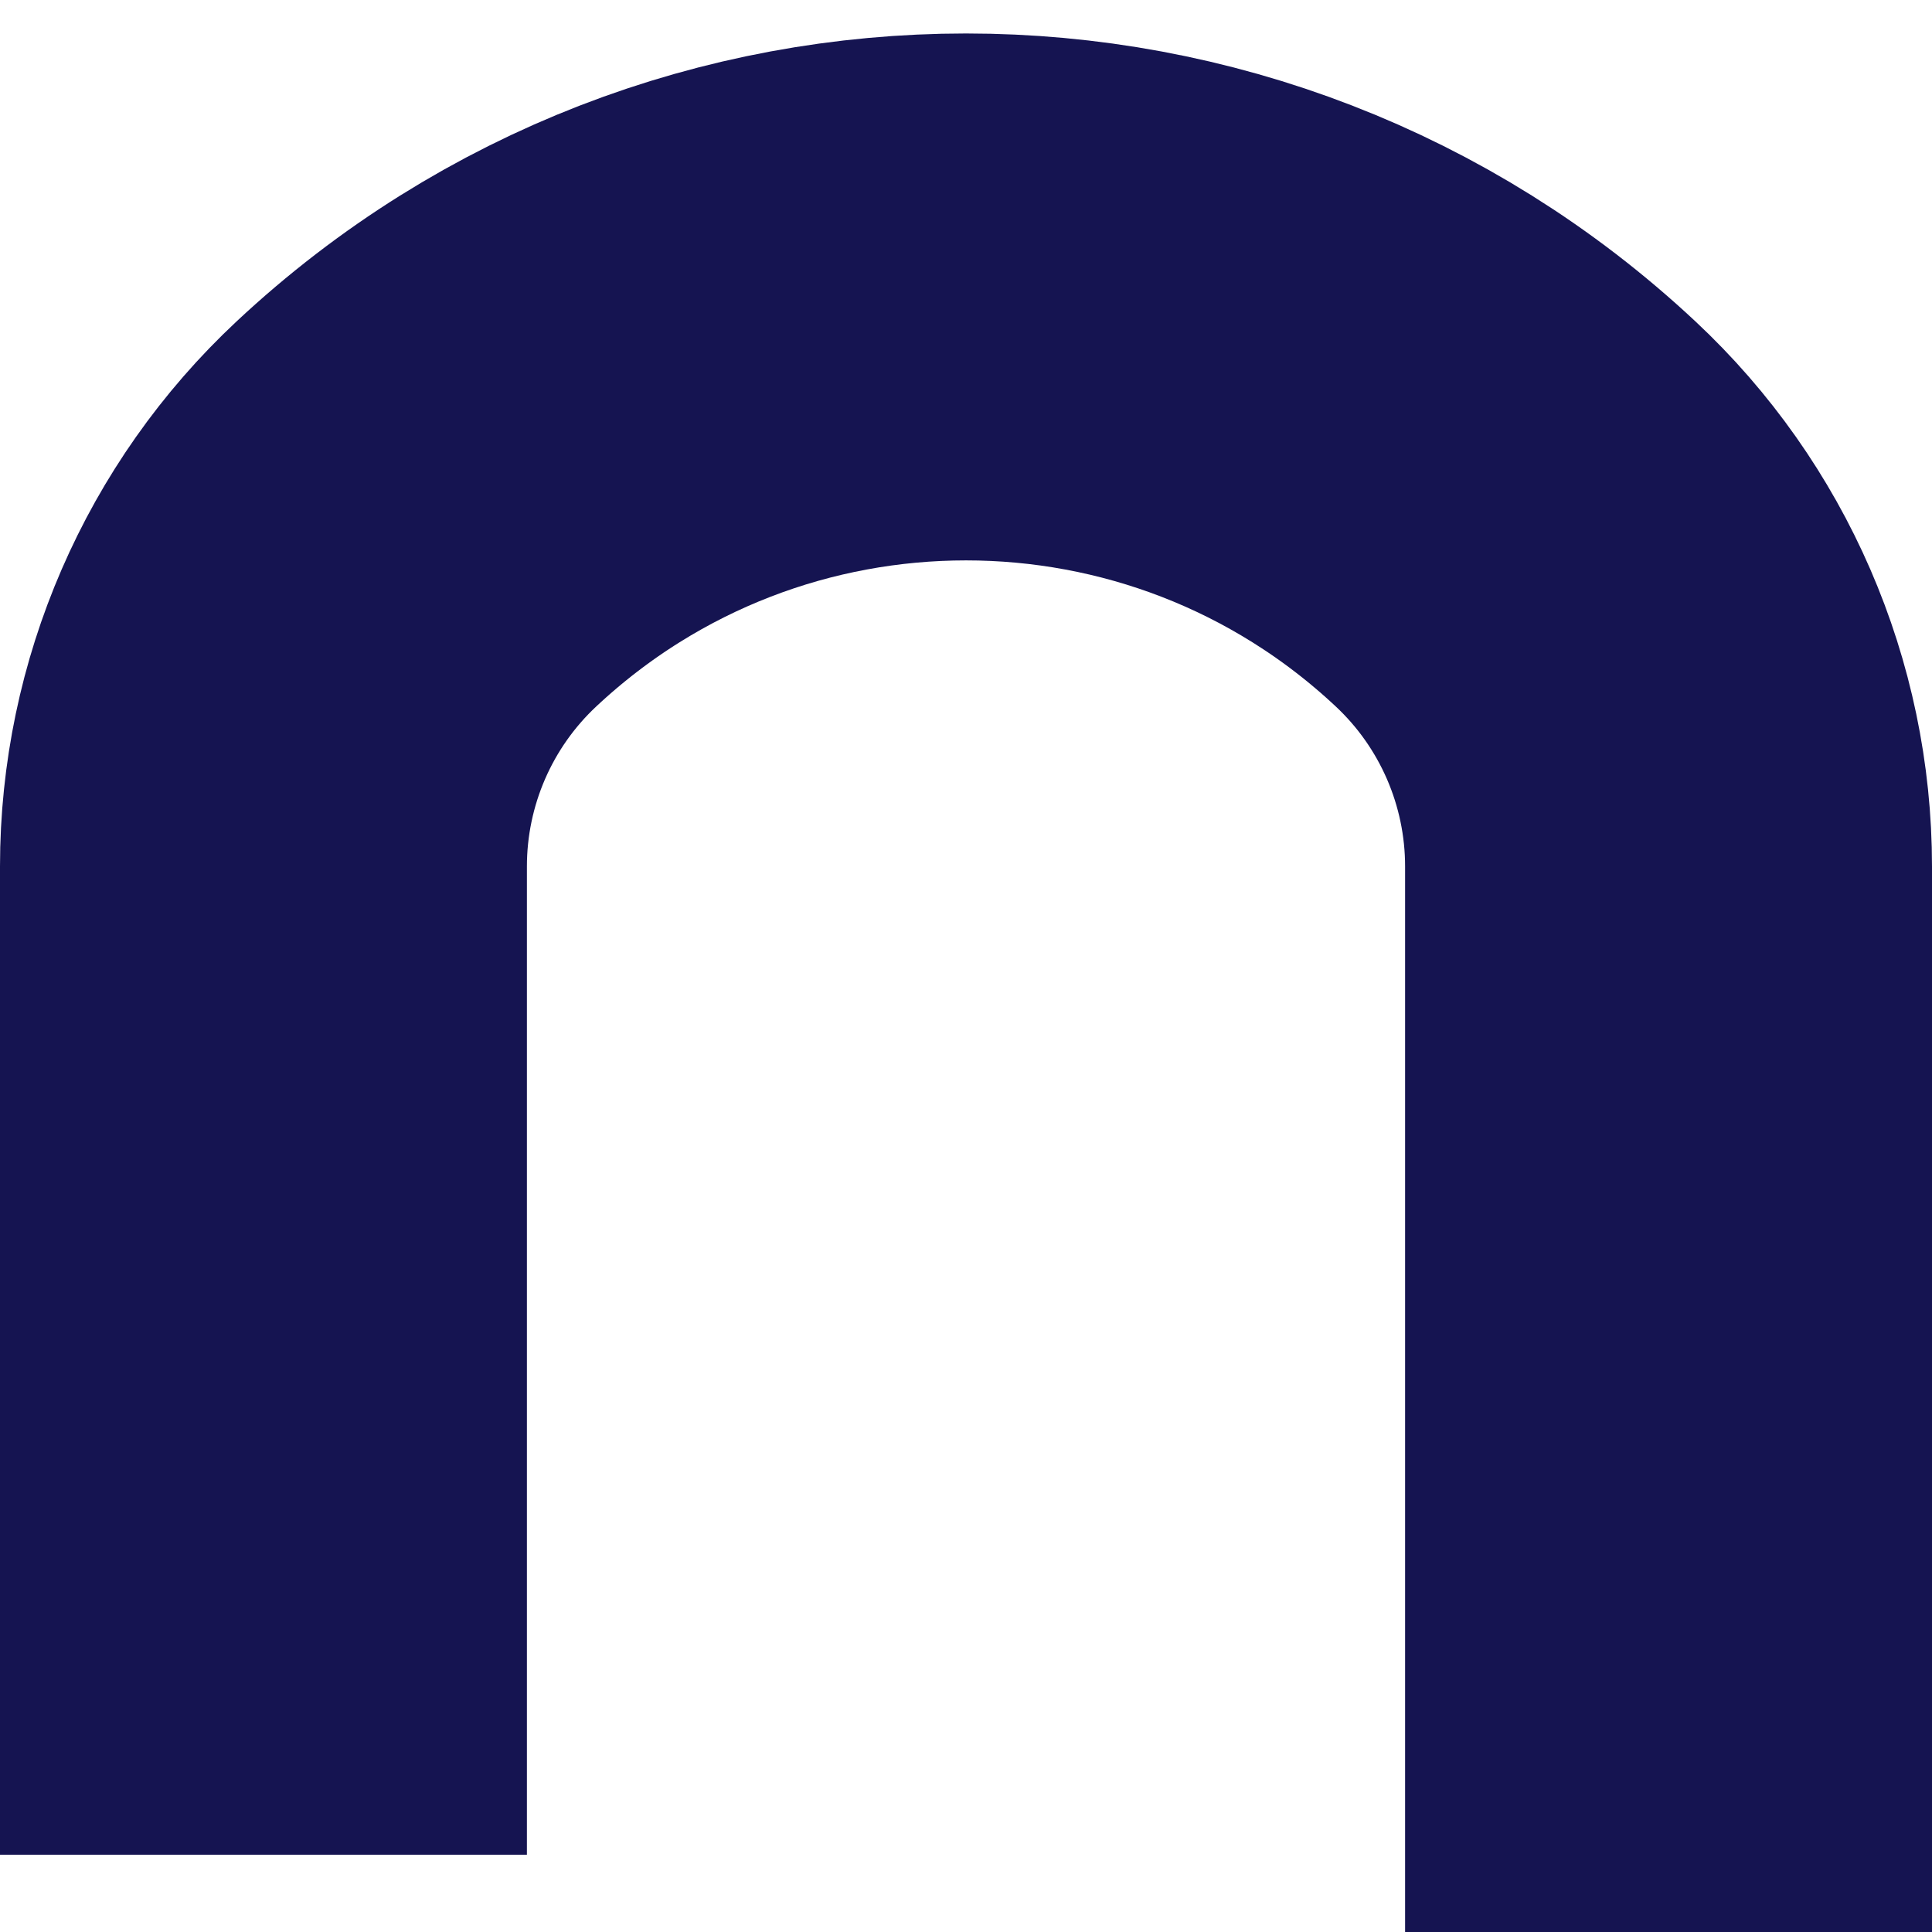 <svg width="22" height="22" viewBox="0 0 22 22" fill="none" xmlns="http://www.w3.org/2000/svg">
<path d="M3 21.12V9.866C3 8.344 3.631 6.89 4.743 5.851V5.851C8.264 2.558 13.736 2.558 17.257 5.851V5.851C18.369 6.89 19 8.344 19 9.866V22" stroke="#151451" stroke-width="6"/>
</svg>
